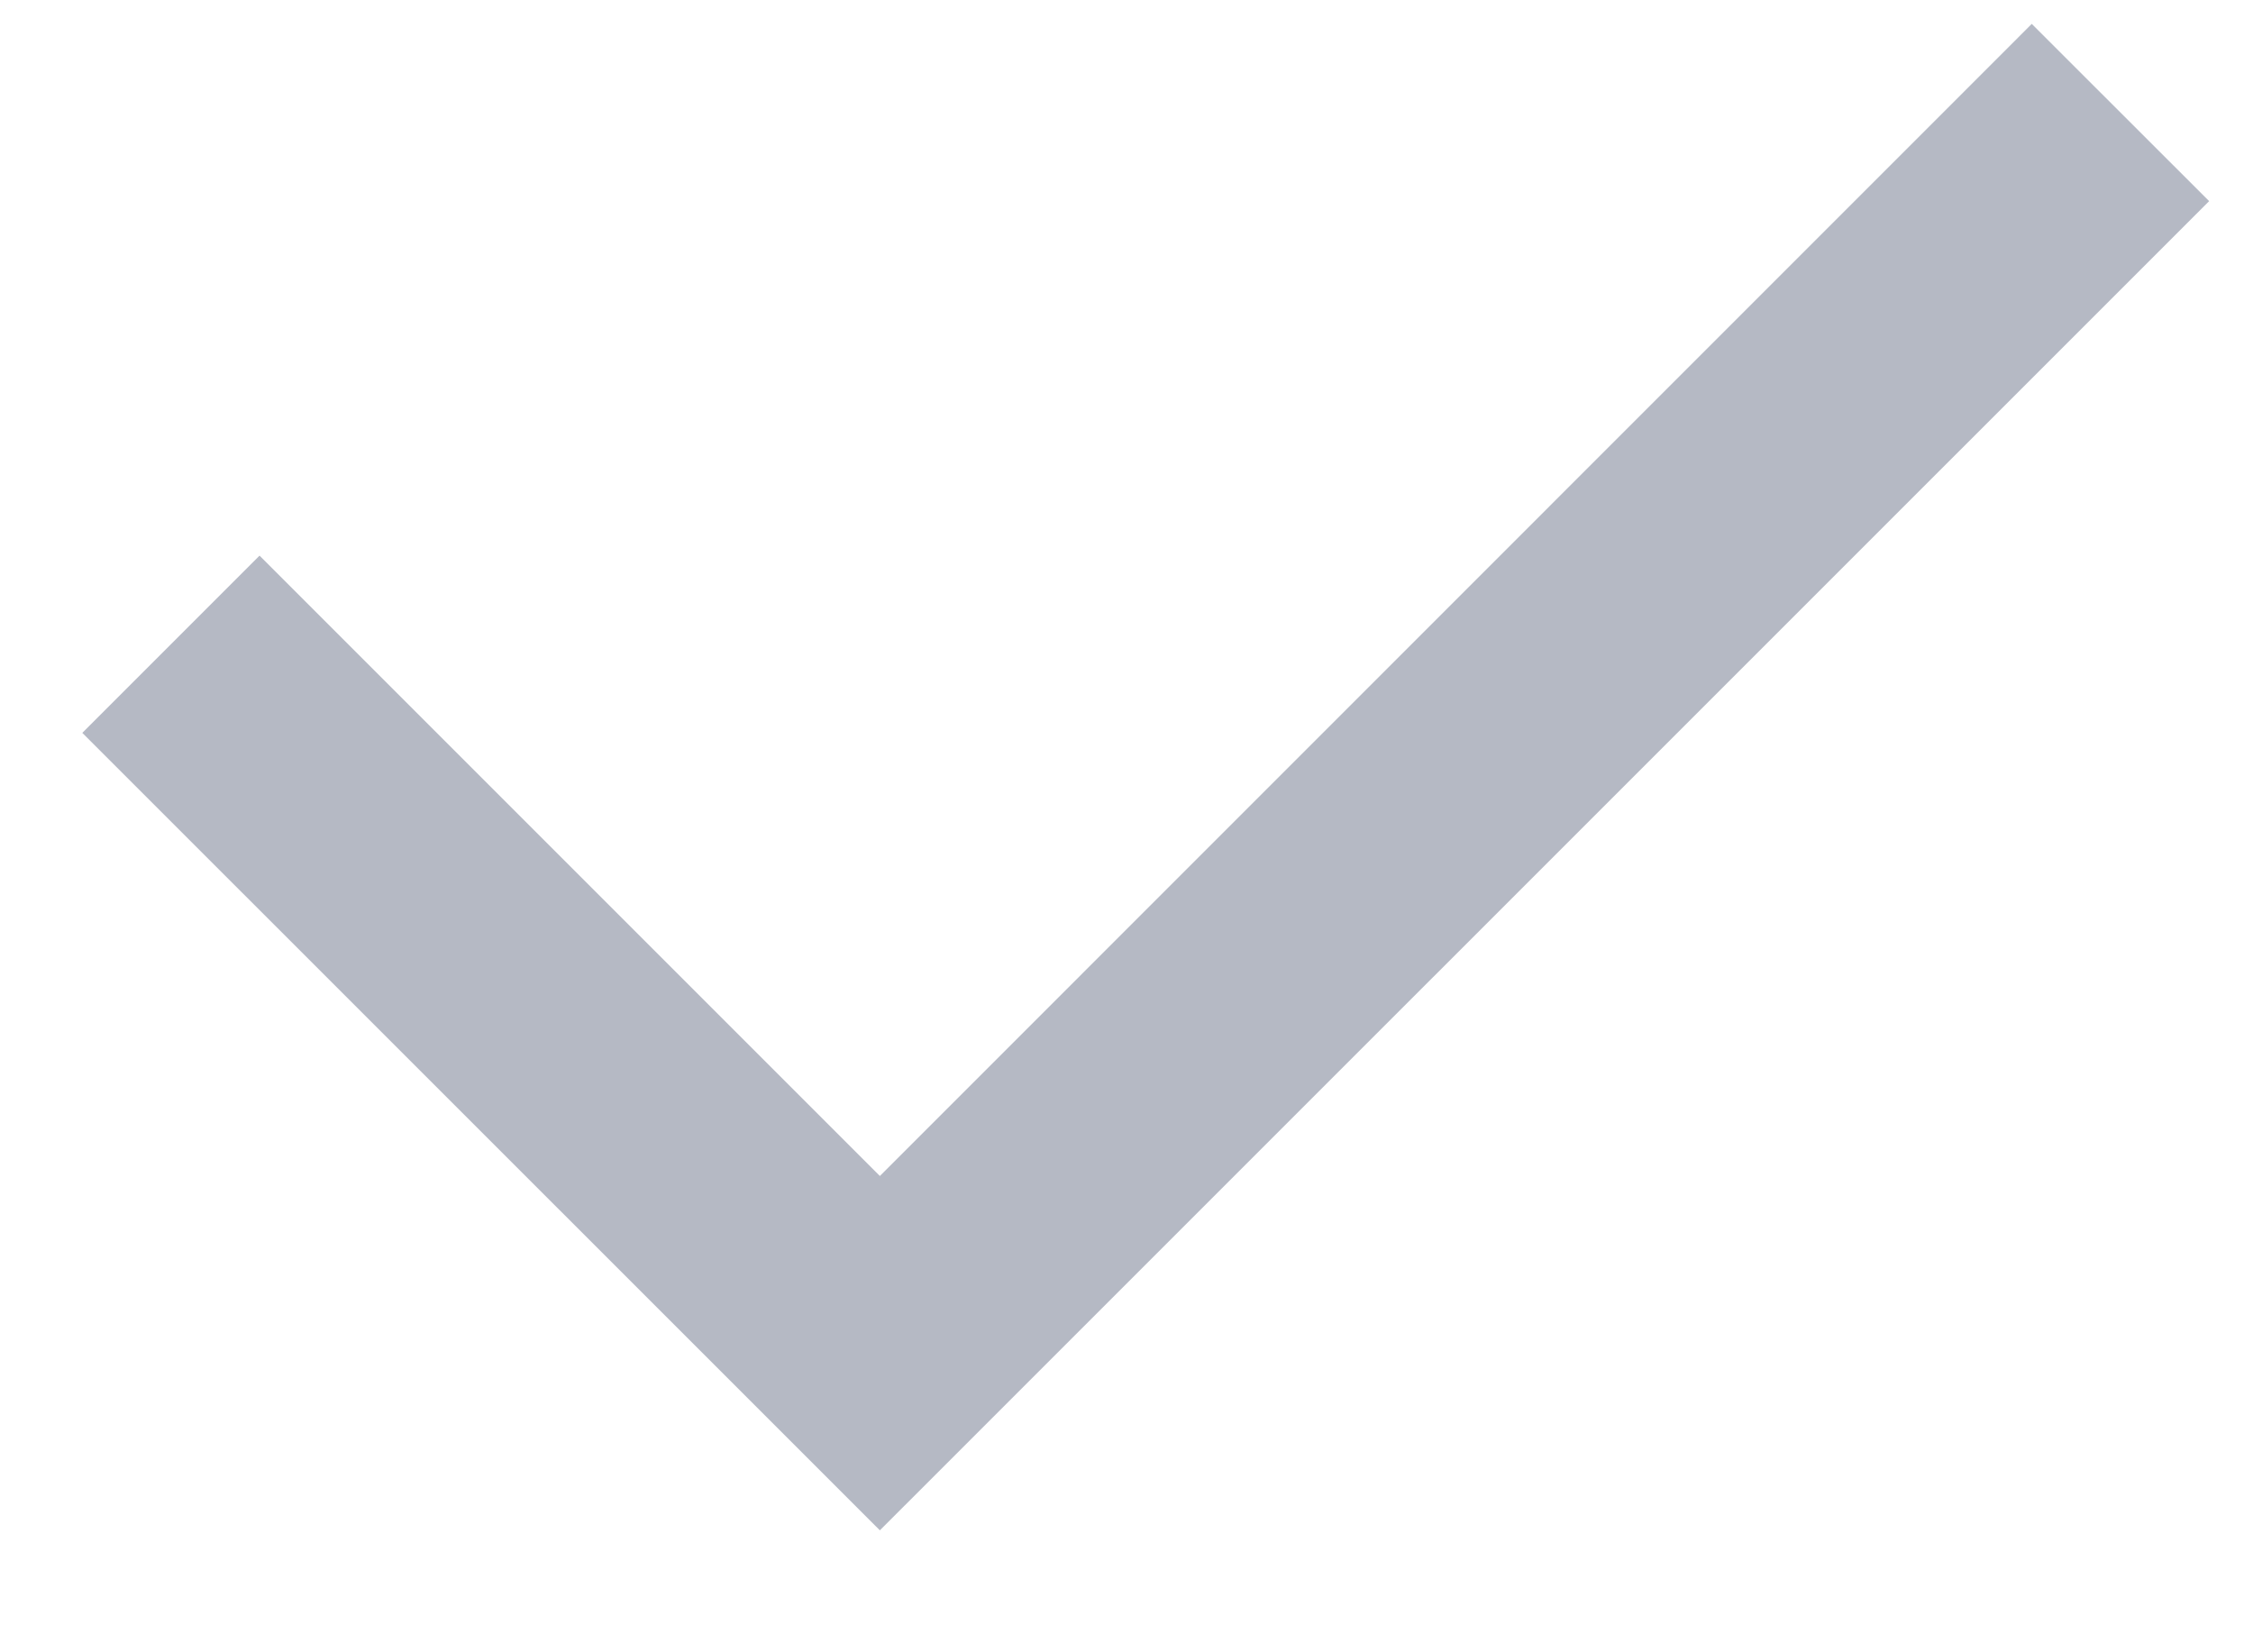 <?xml version="1.0" encoding="UTF-8" standalone="no"?><svg width='15' height='11' viewBox='0 0 15 11' fill='none' xmlns='http://www.w3.org/2000/svg'>
<path d='M5.858 7.829L13.527 0.159L14.708 1.339L5.858 10.188L0.548 4.879L1.728 3.699L5.858 7.829Z' fill='#B5B9C4'/>
</svg>
